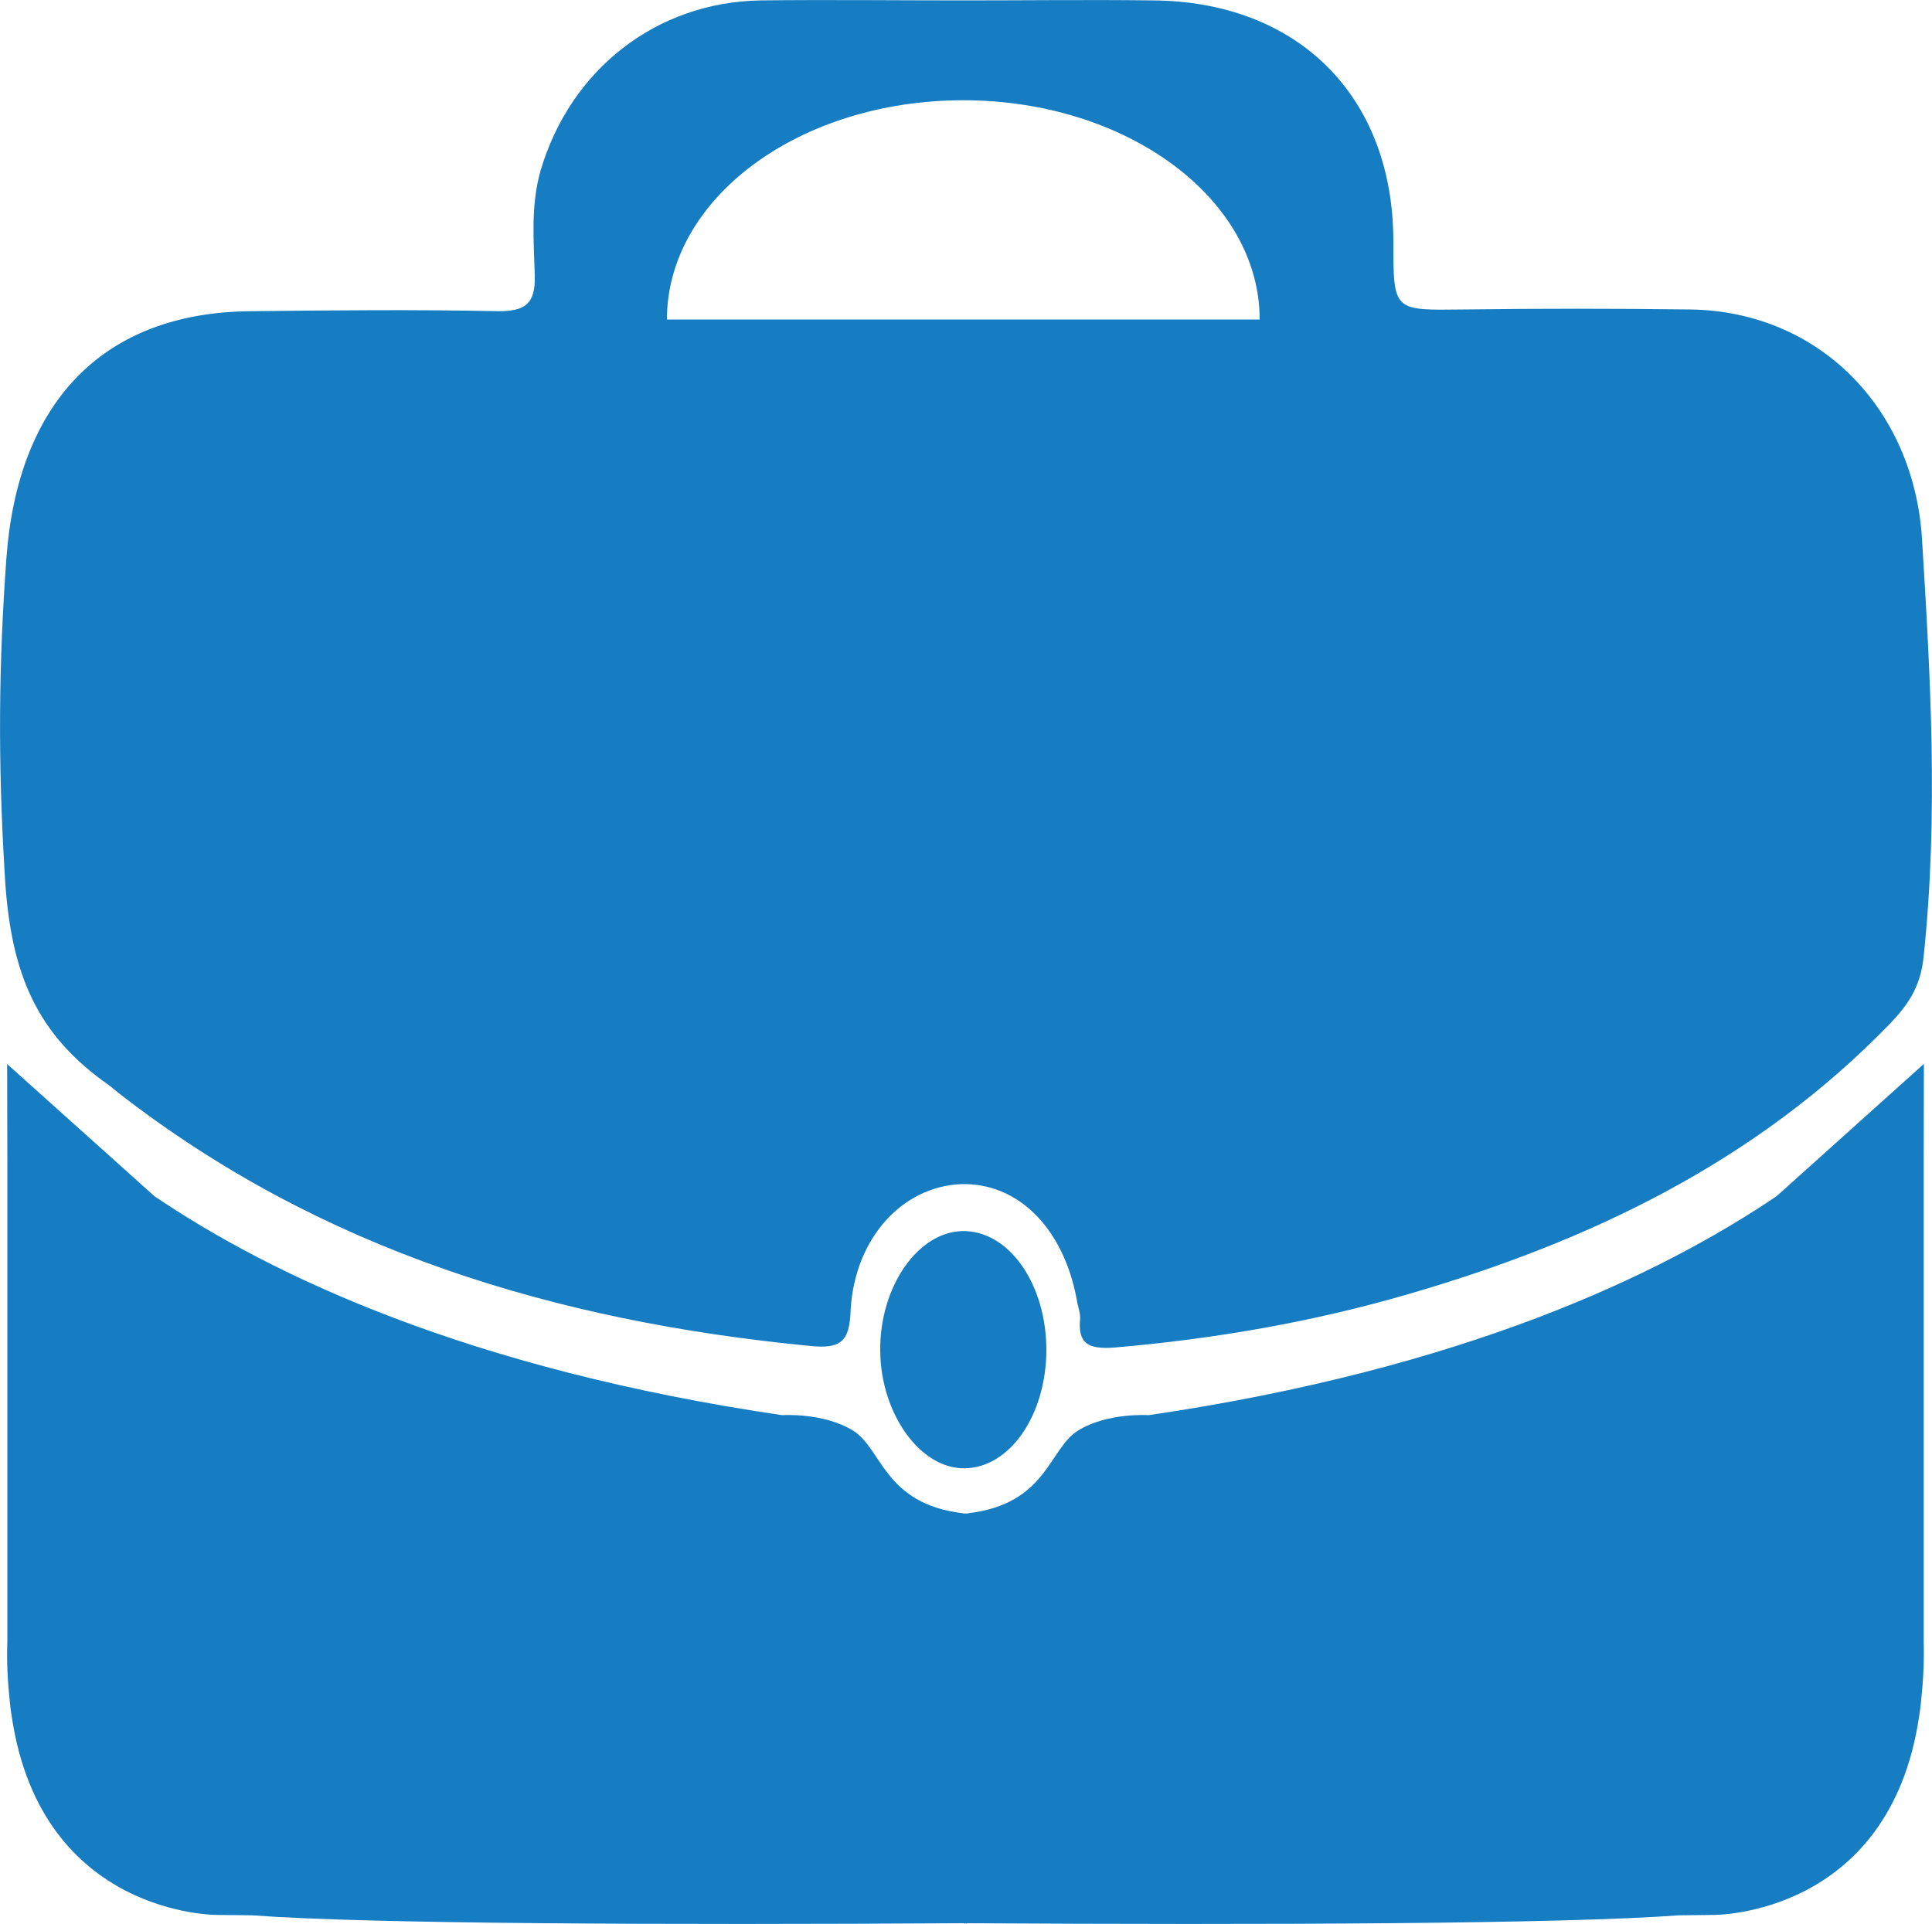 <?xml version="1.0" encoding="UTF-8"?>
<svg width="1000px" height="996px" viewBox="0 0 1000 996" version="1.1" xmlns="http://www.w3.org/2000/svg" xmlns:xlink="http://www.w3.org/1999/xlink">
    <!-- Generator: Sketch 52.5 (67469) - http://www.bohemiancoding.com/sketch -->
    <title>work</title>
    <desc>Created with Sketch.</desc>
    <g id="Page-1" stroke="none" stroke-width="1" fill="none" fill-rule="evenodd">
        <g id="work" fill="#177DC3" fill-rule="nonzero">
            <path d="M994.8,278.5 C990.4,211.5 941.7,161.1 874.7,160.2 C835.6,159.7 796.6,159.7 757.6,160.2 C721.2,160.6 721.2,161.5 721.2,125.1 C721.2,49.7 671.7,0.6 596.3,0.2 C563.9,-0.2 531,0.2 498.6,0.2 C463.9,0.2 428.9,-0.2 393.8,0.2 C339.5,1.1 295.2,36.1 279.8,88.3 C274.6,106.7 276.3,124.7 276.8,142.7 C277.2,157.6 271.5,161.1 257.9,161.1 C215.4,160.2 172.9,160.6 130.4,161.1 C51.5,161.5 9,210.2 3.3,289.1 C-0.7,343.8 -1.1,393.8 2.4,451.7 C5,500.3 16.8,532.8 53.2,559.5 C55.9,561.3 58.5,563.4 61.1,565.6 C166.3,647.6 288.2,684 418.8,696.7 C435.4,698.5 439.8,694.5 440.3,677.9 C442.5,641 467,614.3 497.3,613 C526.6,612.1 550.3,635.3 557.3,672.6 C557.7,675.7 559.1,679.2 559.1,682.2 C557.7,695.8 563.4,698.5 576.6,697.6 C628.3,693.2 679.2,684.4 728.7,670 C822.5,642.8 908.8,601.6 978.1,530.1 C987.3,520.5 993.9,511.3 995.6,495.9 C1003.5,421.9 999.1,348.7 994.8,278.5 Z M345.2,165.4 C345.2,102.8 413.5,51.9 498.6,51.9 C583.2,51.9 652,102.8 652,165.4 L345.2,165.4 Z M499.7,637.3 C475.8,636.5 455.1,665.7 455.6,699.6 C456,732.1 476.4,760.4 499.3,760.1 C522.7,759.8 541.5,732.6 541.6,698.9 C541.6,665.4 523,638.1 499.7,637.3 Z M995.7,550.7 L995.4,551.1 L919.6,619.2 C859,660.2 757.2,708.7 594.5,732.6 C594.5,732.6 573.4,731.1 558.1,740.5 C542.8,749.8 542.1,778.6 500.9,783.4 L500.9,783.5 L498.6,783.5 L498.6,783.4 C457.4,778.6 456.7,749.8 441.4,740.5 C426,731.1 404.9,732.6 404.9,732.6 C242.2,708.7 140.4,660.2 79.9,619.2 L4,551.1 L3.8,550.7 L3.8,550.9 L3.7,550.7 L3.8,600.5 L3.8,849.4 C3.4,860.6 4,870.6 5,880.2 C5.2,882.7 5.6,885.7 6.1,888.8 C21.6,992.1 112.4,991.3 112.4,991.3 C112.4,991.3 119,991.4 130.5,991.5 C190.4,996 344.9,996.5 499,995.6 L499.5,995.6 L499.7,995.6 L500,995.6 L500.4,995.6 C654.6,996.5 809.1,996 868.9,991.5 C880.5,991.4 887,991.3 887,991.3 C887,991.3 977.8,992.1 993.3,888.8 C993.8,885.6 994.2,882.7 994.4,880.2 C995.4,870.6 996,860.6 995.7,849.4 L995.7,600.5 L995.8,550.7 L995.7,550.9 L995.7,550.7 Z M500,996 L500.4,995.6 L500,995.6 L500,996 Z M499.5,996 L499.5,995.6 L499,995.6 L499.5,996 Z" id="Shape"></path>
        </g>
    </g>
</svg>